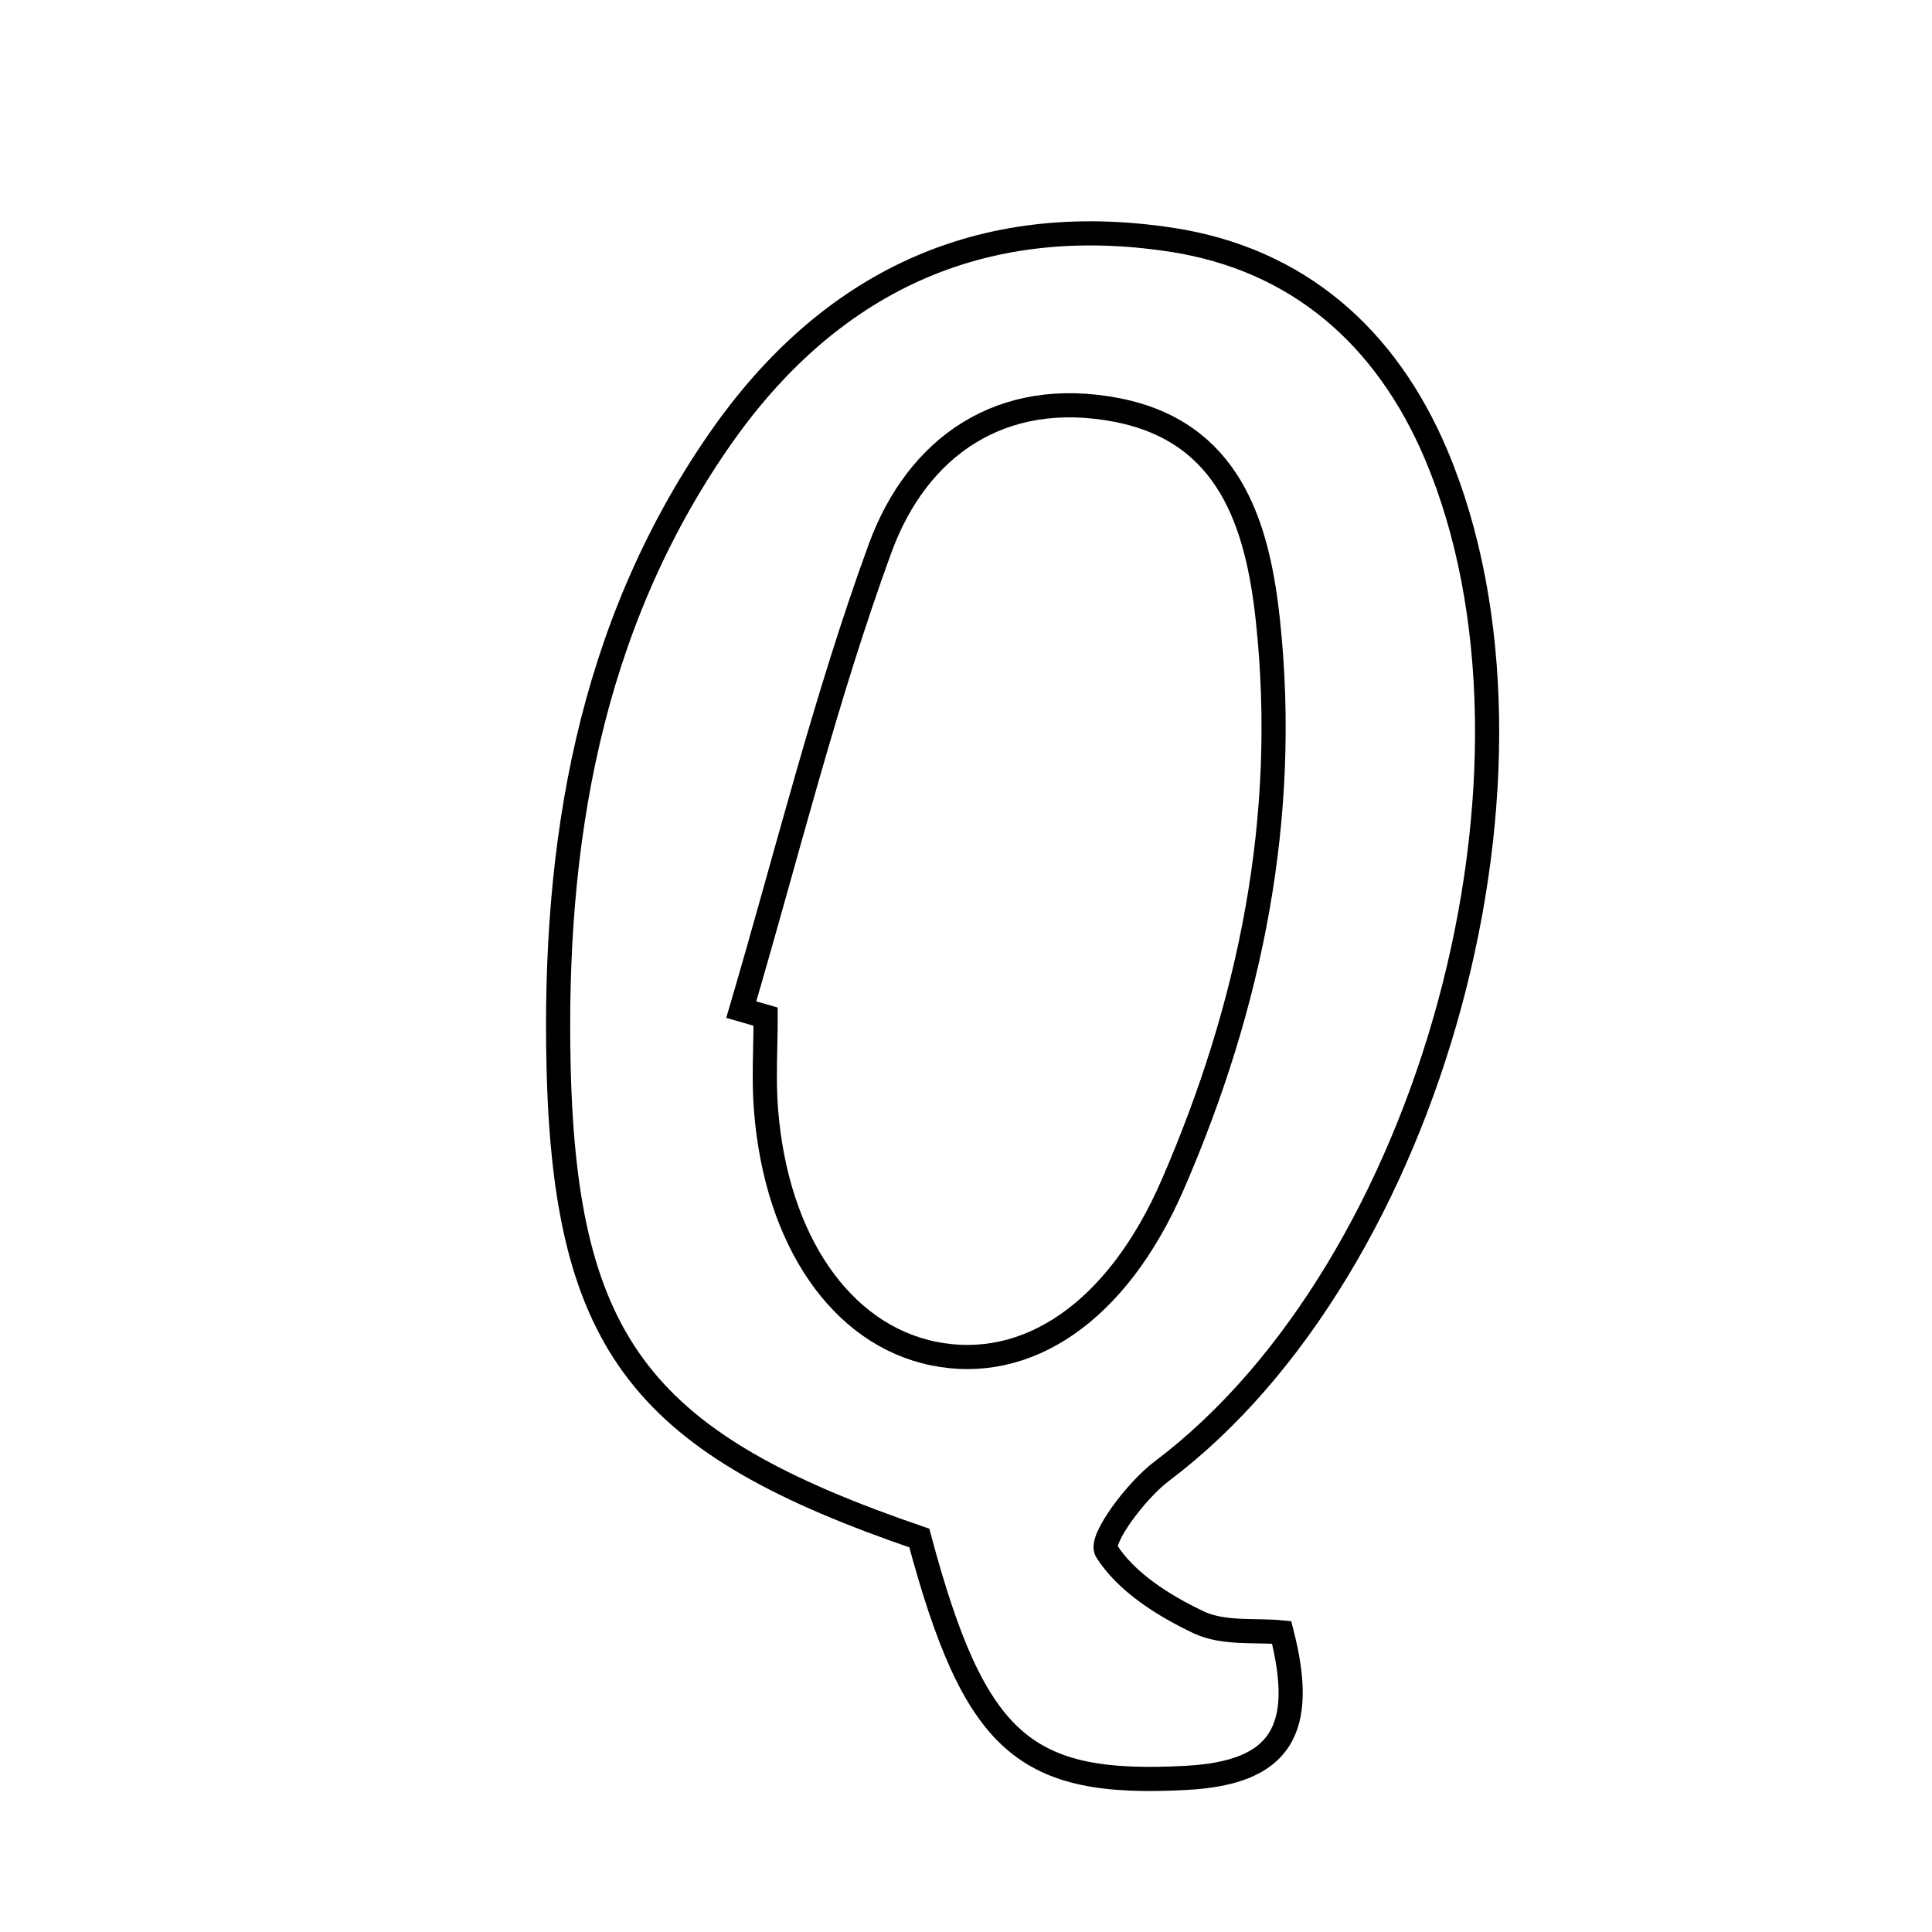 <svg xmlns="http://www.w3.org/2000/svg" viewBox="0.0 0.0 24.0 24.0" height="200px" width="200px"><path fill="none" stroke="black" stroke-width=".3" stroke-opacity="1.0"  filling="0" d="M14.549 2.978 C16.12 3.217 17.219 4.181 17.839 5.645 C19.484 9.529 17.783 15.755 14.433 18.275 C14.111 18.517 13.657 19.128 13.745 19.266 C13.989 19.653 14.453 19.946 14.89 20.153 C15.199 20.3 15.604 20.246 15.921 20.278 C16.232 21.488 15.914 22.021 14.742 22.085 C12.734 22.195 12.111 21.683 11.42 19.106 C8.015 17.94 7.021 16.746 6.939 13.249 C6.875 10.502 7.309 7.82 8.927 5.478 C10.288 3.507 12.176 2.616 14.549 2.978"></path>
<path fill="none" stroke="black" stroke-width=".3" stroke-opacity="1.0"  filling="0" d="M13.874 5.093 C15.263 5.363 15.621 6.499 15.75 7.705 C16.012 10.148 15.537 12.486 14.567 14.718 C13.875 16.311 12.751 17.051 11.595 16.814 C10.453 16.58 9.645 15.416 9.516 13.79 C9.485 13.405 9.511 13.016 9.511 12.629 C9.41 12.6 9.309 12.571 9.208 12.542 C9.772 10.628 10.249 8.682 10.933 6.811 C11.397 5.544 12.442 4.816 13.874 5.093"></path></svg>